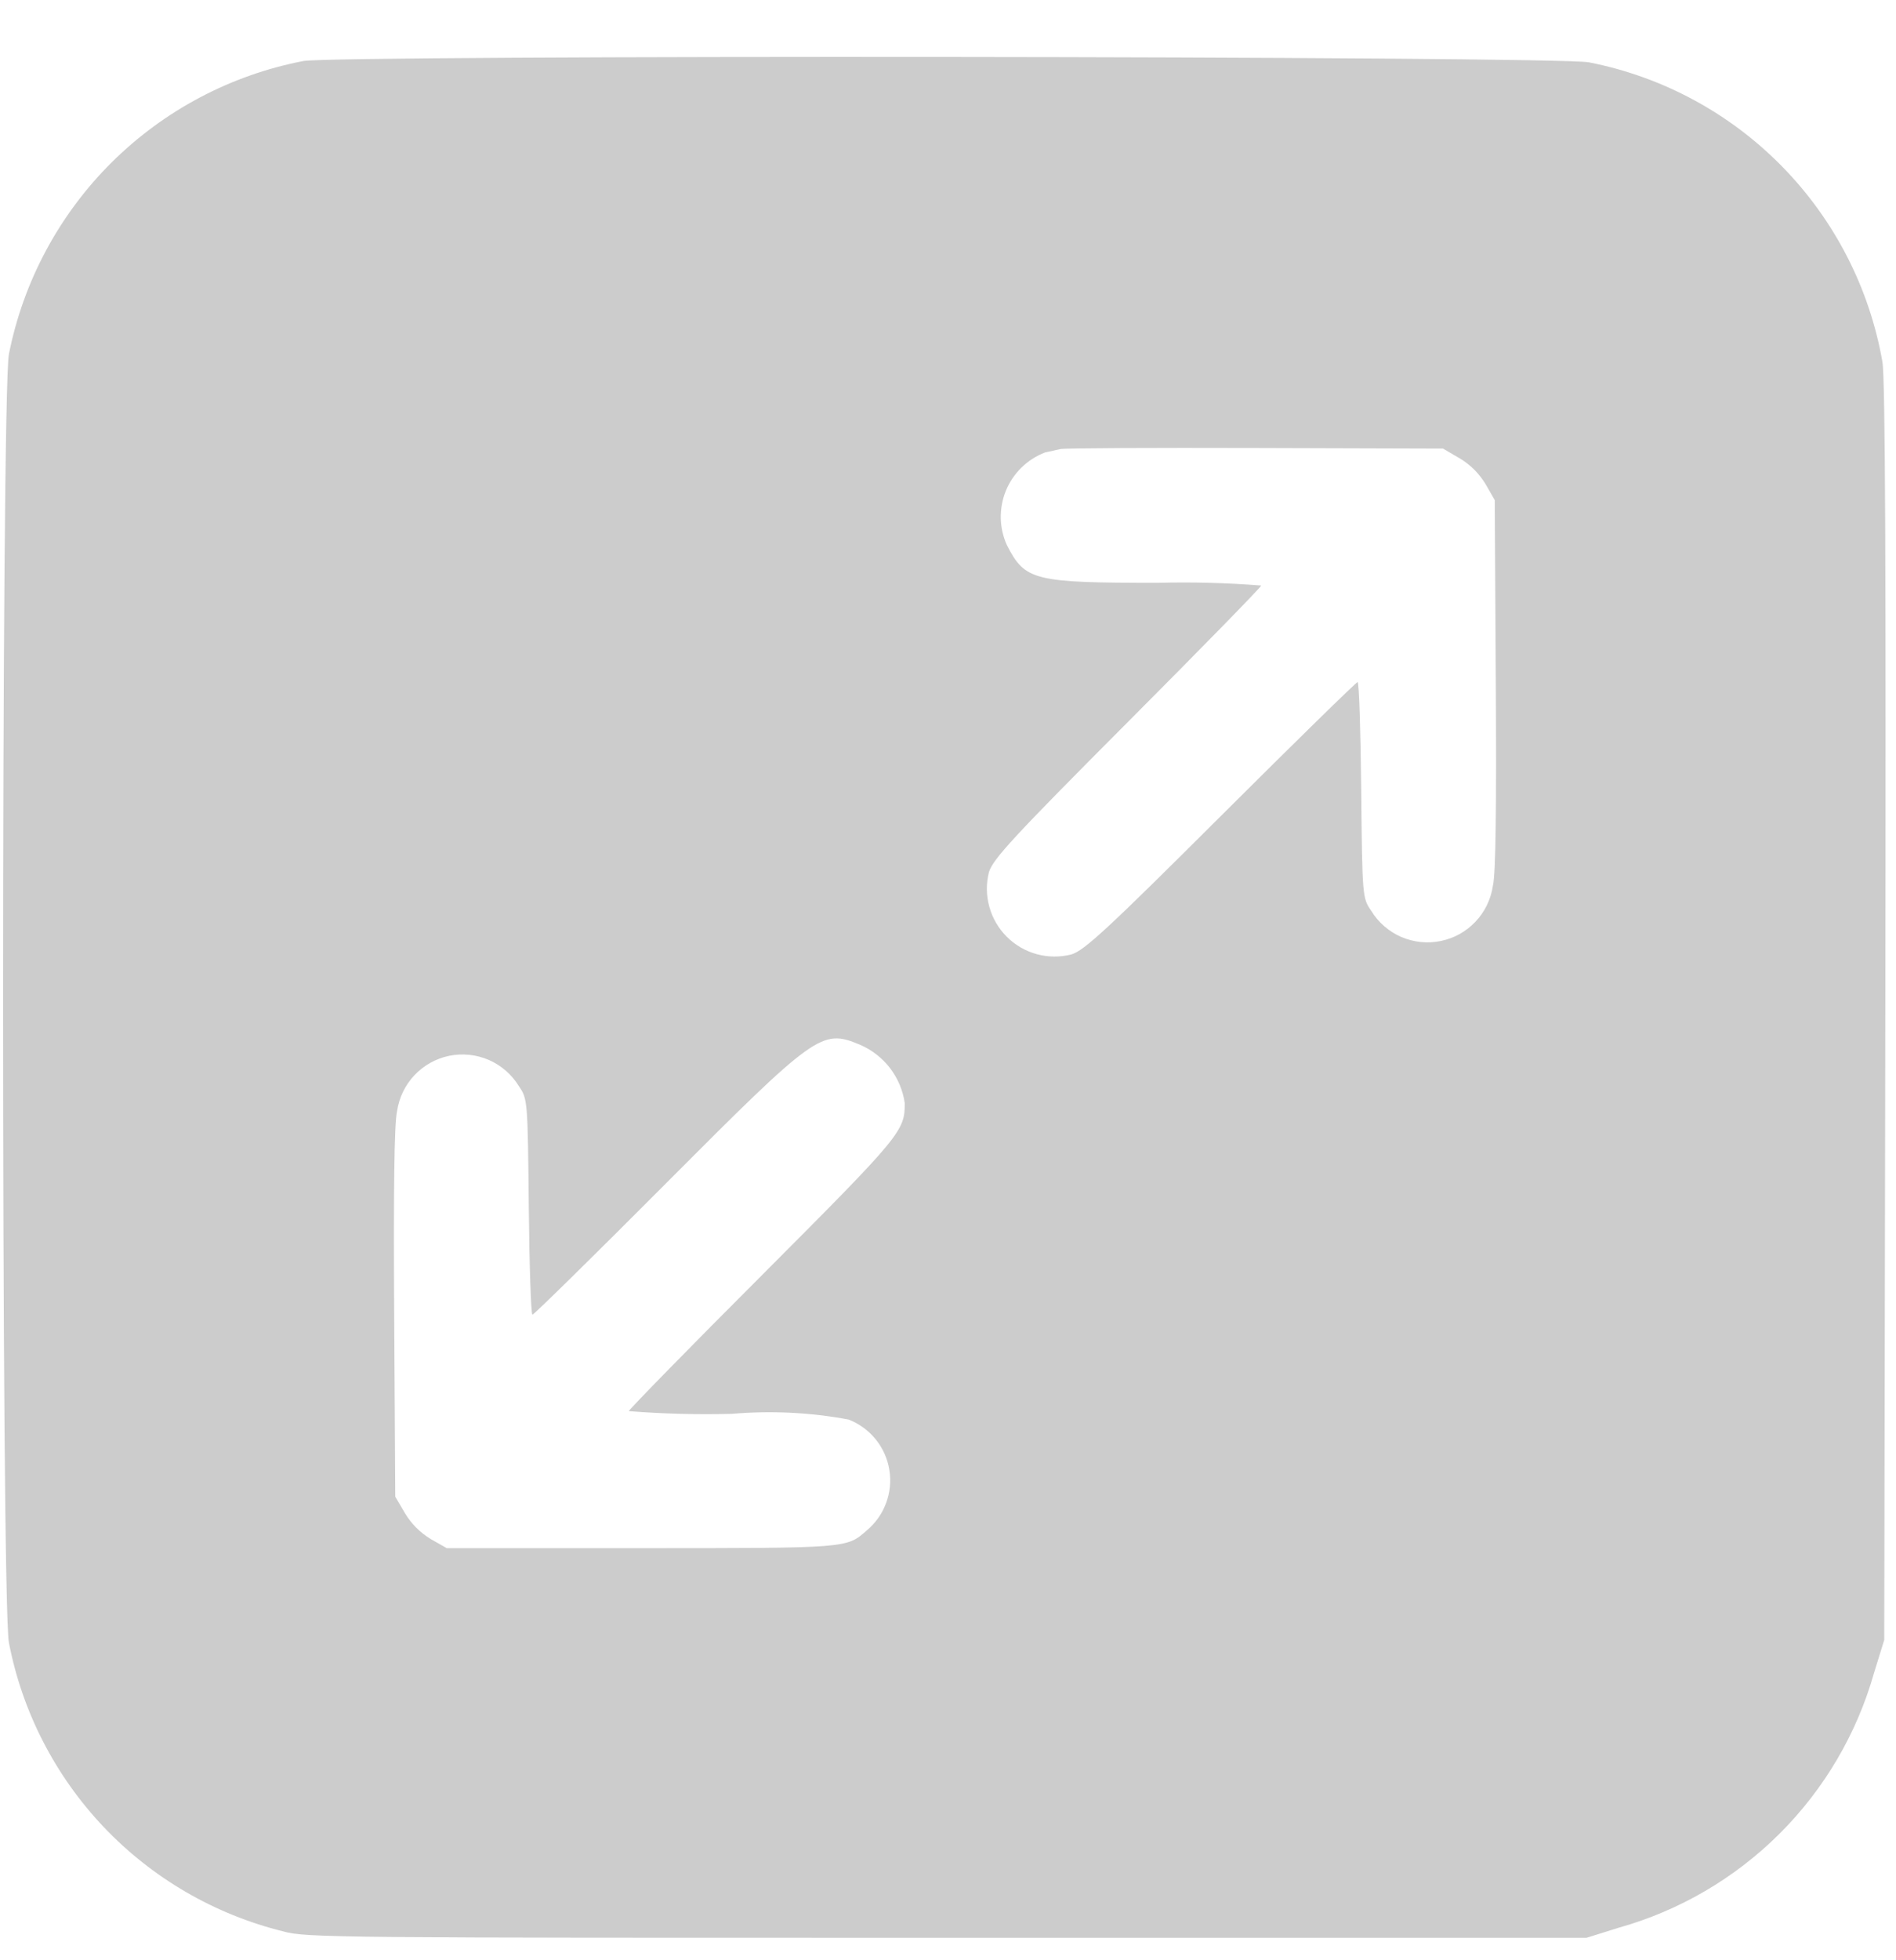 <svg width="30" height="31" viewBox="0 0 30 31" fill="none" xmlns="http://www.w3.org/2000/svg">
<path opacity="0.2" fill-rule="evenodd" clip-rule="evenodd" d="M4.8 0.965C3.65 1.187 2.593 1.747 1.763 2.572C0.933 3.398 0.368 4.453 0.141 5.601C0.018 6.236 0.018 25.34 0.141 25.977C0.352 27.073 0.874 28.085 1.642 28.894C2.411 29.703 3.396 30.275 4.479 30.543C4.84 30.645 5.331 30.645 14.981 30.645H25.103L25.614 30.485C26.575 30.215 27.451 29.703 28.158 28.998C28.865 28.293 29.38 27.418 29.652 26.457L29.814 25.934L29.831 16.017C29.842 9.137 29.831 5.985 29.785 5.722C29.581 4.556 29.028 3.48 28.199 2.634C27.37 1.788 26.305 1.214 25.143 0.986C24.637 0.884 5.324 0.868 4.8 0.965ZM23.097 7.248C23.265 7.349 23.405 7.489 23.506 7.656L23.651 7.909L23.668 10.811C23.679 12.741 23.668 13.812 23.622 14.006C23.591 14.219 23.496 14.418 23.348 14.574C23.201 14.731 23.009 14.838 22.798 14.881C22.588 14.925 22.369 14.902 22.171 14.817C21.974 14.731 21.808 14.587 21.696 14.403C21.557 14.199 21.555 14.187 21.538 12.493C21.529 11.555 21.504 10.787 21.481 10.787C21.459 10.787 20.485 11.741 19.317 12.905C17.522 14.695 17.155 15.034 16.951 15.094C16.771 15.14 16.582 15.138 16.403 15.089C16.224 15.04 16.061 14.945 15.929 14.813C15.798 14.682 15.703 14.519 15.654 14.34C15.604 14.161 15.602 13.972 15.648 13.792C15.708 13.588 16.047 13.222 17.838 11.426C19.003 10.258 19.956 9.283 19.956 9.26C19.413 9.217 18.868 9.203 18.323 9.217C16.359 9.217 16.219 9.182 15.933 8.623C15.871 8.488 15.838 8.341 15.835 8.192C15.833 8.044 15.86 7.896 15.917 7.758C15.973 7.621 16.058 7.496 16.164 7.393C16.271 7.289 16.397 7.208 16.536 7.155L16.782 7.101C16.847 7.087 18.234 7.08 19.866 7.085L22.833 7.094L23.095 7.248M13.601 16.519C13.79 16.599 13.956 16.727 14.081 16.889C14.206 17.052 14.287 17.244 14.316 17.447C14.316 17.888 14.26 17.957 12.07 20.152C10.9 21.321 9.949 22.296 9.949 22.316C10.492 22.359 11.037 22.373 11.582 22.359C12.198 22.306 12.819 22.336 13.427 22.449C13.595 22.514 13.742 22.622 13.856 22.762C13.969 22.901 14.044 23.069 14.072 23.246C14.101 23.424 14.083 23.606 14.019 23.774C13.956 23.943 13.849 24.091 13.711 24.206C13.394 24.485 13.42 24.483 10.126 24.483H7.069L6.817 24.34C6.649 24.239 6.509 24.099 6.409 23.932L6.254 23.669L6.237 20.768C6.226 18.838 6.237 17.767 6.283 17.572C6.314 17.36 6.409 17.161 6.557 17.005C6.704 16.848 6.896 16.741 7.107 16.697C7.317 16.654 7.536 16.677 7.734 16.762C7.931 16.848 8.097 16.992 8.209 17.175C8.348 17.38 8.35 17.392 8.367 19.086C8.376 20.024 8.402 20.791 8.425 20.791C8.447 20.791 9.396 19.86 10.531 18.721C12.912 16.332 13.002 16.271 13.601 16.519Z" fill="black"/>
</svg>
